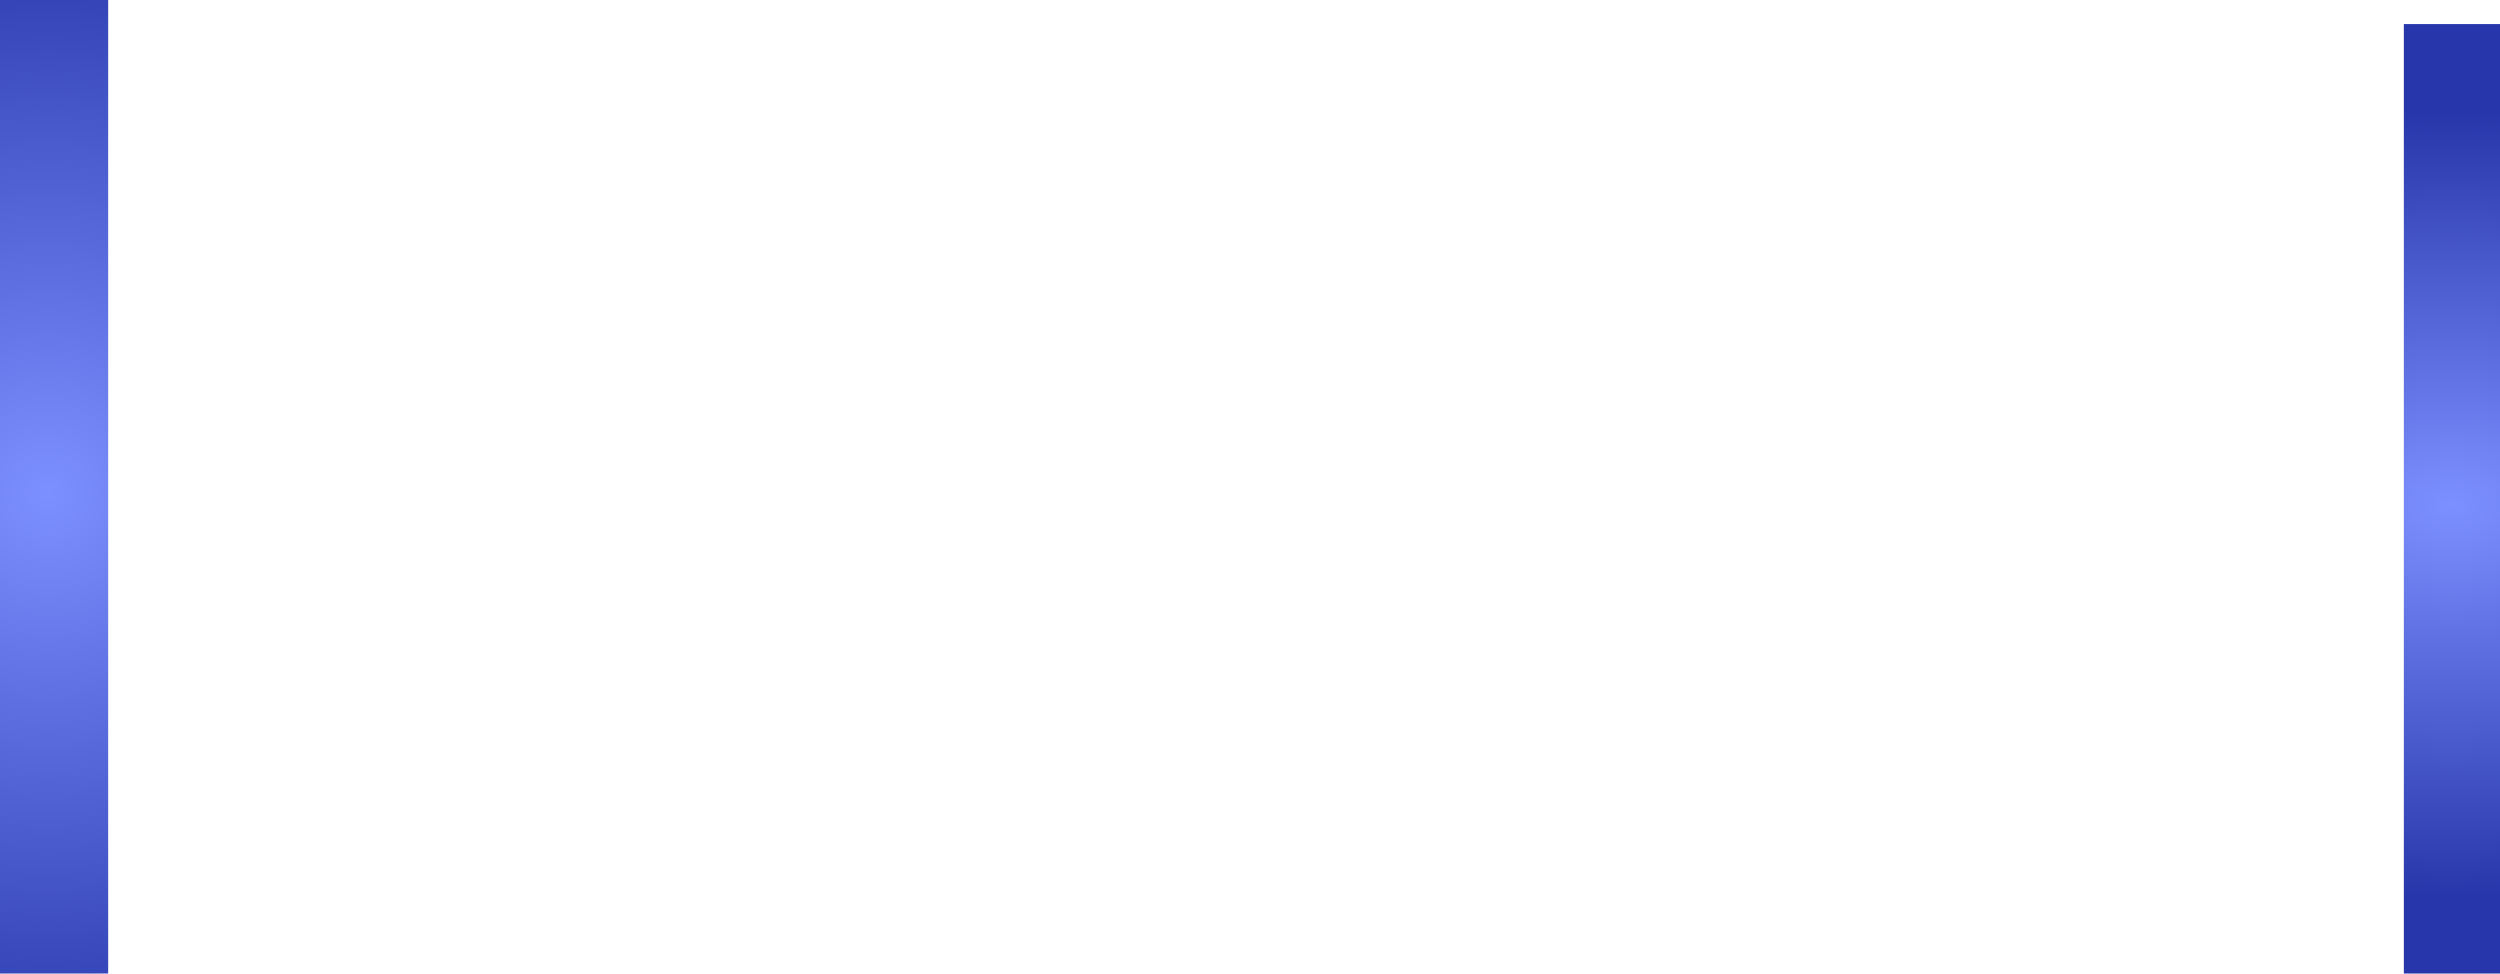 <?xml version="1.0" encoding="UTF-8" standalone="no"?>
<svg xmlns:ffdec="https://www.free-decompiler.com/flash" xmlns:xlink="http://www.w3.org/1999/xlink" ffdec:objectType="shape" height="4.05px" width="10.4px" xmlns="http://www.w3.org/2000/svg">
  <g transform="matrix(1.0, 0.0, 0.0, 1.0, -10.55, -0.9)">
    <path d="M20.95 4.95 L20.55 4.95 20.55 1.0 20.95 1.0 20.95 4.95" fill="url(#gradient0)" fill-rule="evenodd" stroke="none"/>
    <path d="M11.0 4.95 L10.55 4.95 10.55 0.9 11.0 0.9 11.0 4.95" fill="url(#gradient1)" fill-rule="evenodd" stroke="none"/>
  </g>
  <defs>
    <radialGradient cx="0" cy="0" gradientTransform="matrix(0.0, 0.002, -0.003, 0.0, 20.75, 3.0)" gradientUnits="userSpaceOnUse" id="gradient0" r="819.2" spreadMethod="pad">
      <stop offset="0.0" stop-color="#7d90ff"/>
      <stop offset="1.0" stop-color="#2737ab"/>
    </radialGradient>
    <radialGradient cx="0" cy="0" gradientTransform="matrix(0.0, 0.003, -0.003, 0.0, 10.75, 2.95)" gradientUnits="userSpaceOnUse" id="gradient1" r="819.2" spreadMethod="pad">
      <stop offset="0.0" stop-color="#7d90ff"/>
      <stop offset="1.0" stop-color="#2737ab"/>
    </radialGradient>
  </defs>
</svg>
